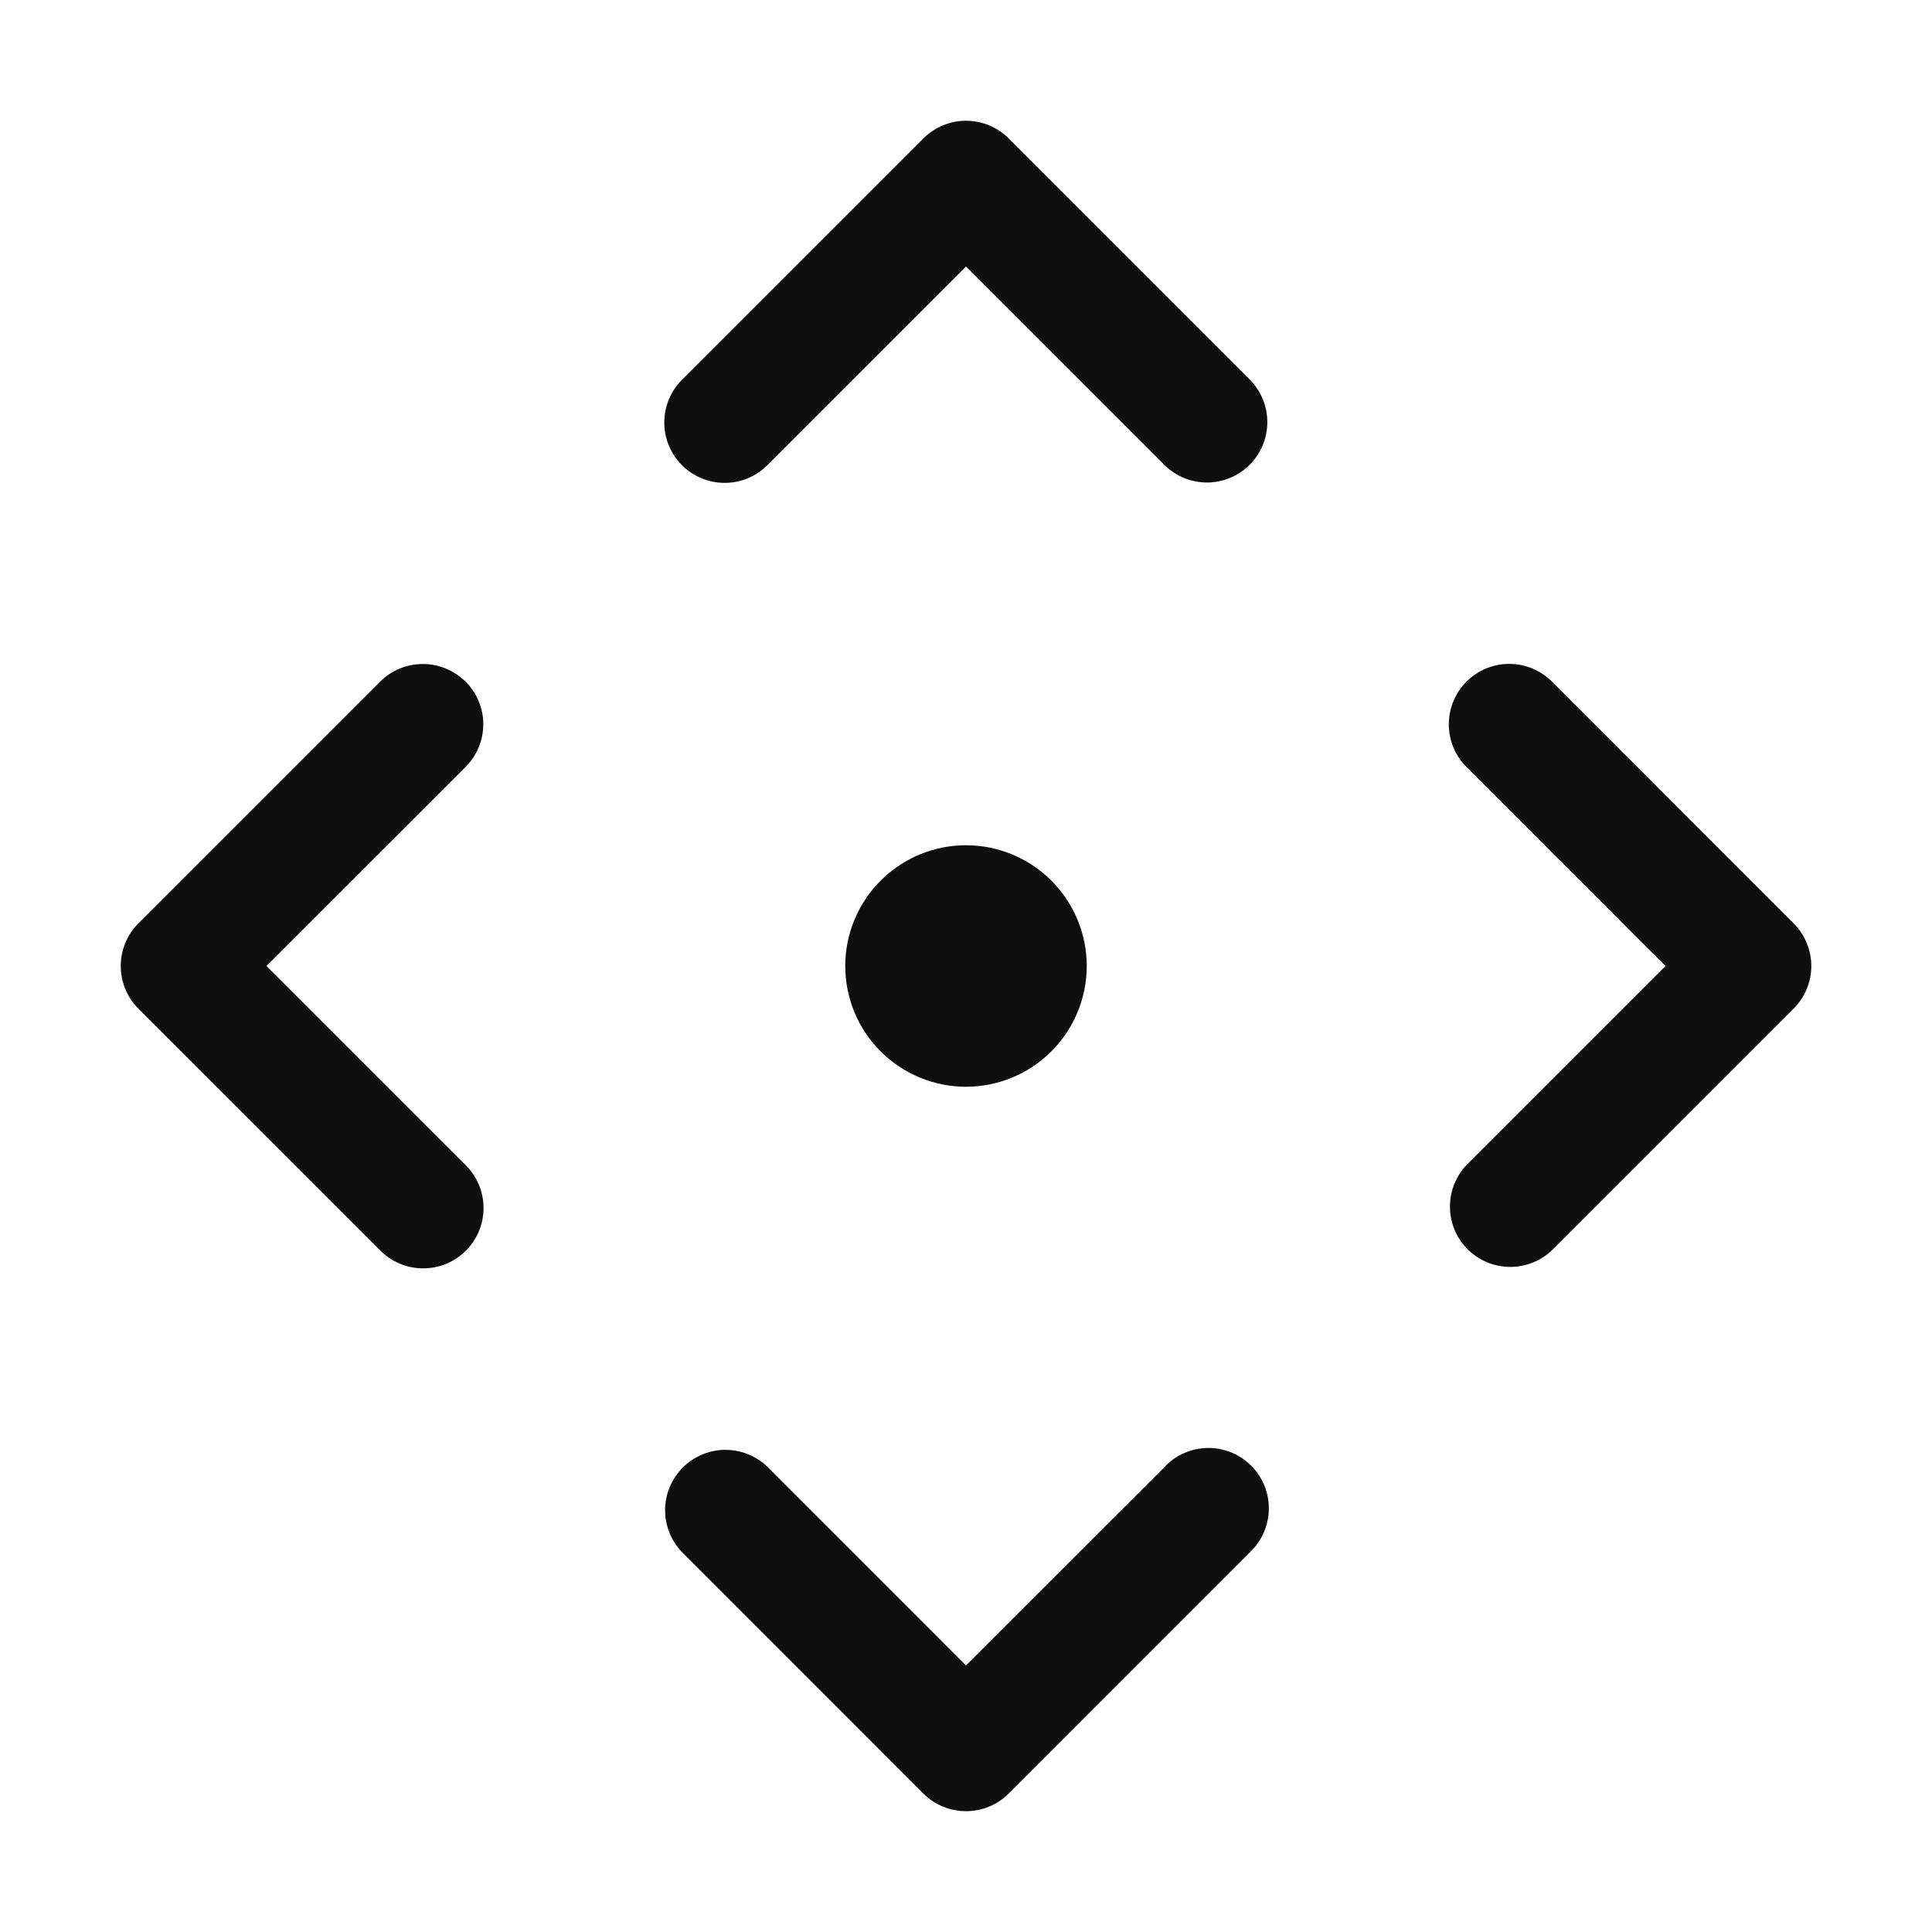 <svg width="32" height="32" viewBox="0 0 32 32" fill="none" xmlns="http://www.w3.org/2000/svg">
<path d="M16.708 2.293C16.52 2.106 16.266 2 16.001 2C15.736 2 15.481 2.106 15.294 2.293L11.296 6.29C11.108 6.478 11.003 6.732 11.003 6.997C11.002 7.262 11.108 7.517 11.295 7.705C11.483 7.892 11.737 7.998 12.002 7.998C12.268 7.998 12.522 7.893 12.71 7.705L16 4.415L19.296 7.711C19.484 7.893 19.737 7.994 19.999 7.992C20.261 7.989 20.512 7.884 20.698 7.699C20.883 7.513 20.988 7.263 20.991 7C20.993 6.738 20.892 6.486 20.71 6.297L16.707 2.294L16.708 2.293ZM19.297 24.29L16 27.585L12.711 24.295C12.522 24.113 12.27 24.012 12.007 24.014C11.745 24.017 11.494 24.122 11.309 24.307C11.124 24.493 11.018 24.743 11.016 25.006C11.014 25.268 11.115 25.52 11.297 25.709L15.293 29.706C15.386 29.799 15.496 29.873 15.617 29.923C15.739 29.973 15.869 29.999 16 29.999C16.132 29.999 16.262 29.973 16.383 29.923C16.505 29.873 16.615 29.799 16.708 29.706L20.711 25.702C20.806 25.61 20.883 25.499 20.935 25.377C20.987 25.255 21.015 25.124 21.016 24.991C21.017 24.859 20.992 24.727 20.942 24.604C20.891 24.481 20.817 24.369 20.723 24.276C20.629 24.182 20.518 24.108 20.395 24.057C20.272 24.007 20.14 23.982 20.007 23.983C19.875 23.984 19.743 24.012 19.621 24.064C19.499 24.116 19.389 24.192 19.297 24.288V24.29ZM7.71 11.29C7.522 11.103 7.268 10.998 7.003 10.998C6.738 10.998 6.483 11.103 6.296 11.29L2.293 15.293C2.105 15.481 2 15.735 2 16C2 16.265 2.105 16.52 2.293 16.707L6.29 20.703C6.382 20.799 6.492 20.875 6.614 20.927C6.736 20.98 6.868 21.007 7 21.008C7.133 21.009 7.265 20.984 7.388 20.934C7.511 20.884 7.622 20.809 7.716 20.715C7.81 20.622 7.884 20.51 7.935 20.387C7.985 20.264 8.01 20.132 8.009 20C8.008 19.867 7.98 19.736 7.928 19.614C7.875 19.492 7.799 19.381 7.704 19.289L4.414 16L7.711 12.704C7.804 12.611 7.878 12.501 7.928 12.38C7.979 12.258 8.005 12.128 8.005 11.996C8.005 11.865 7.979 11.735 7.928 11.613C7.878 11.492 7.804 11.382 7.711 11.289L7.71 11.29ZM29.707 15.293L25.704 11.289C25.516 11.101 25.262 10.996 24.996 10.996C24.731 10.996 24.477 11.102 24.289 11.29C24.102 11.477 23.997 11.732 23.997 11.997C23.997 12.262 24.102 12.517 24.29 12.704L27.586 16L24.296 19.29C24.114 19.479 24.013 19.731 24.016 19.994C24.018 20.256 24.123 20.507 24.309 20.692C24.494 20.877 24.745 20.982 25.008 20.984C25.27 20.986 25.522 20.885 25.711 20.703L29.707 16.707C29.8 16.614 29.874 16.504 29.924 16.383C29.975 16.262 30.001 16.131 30.001 16C30.001 15.869 29.975 15.739 29.924 15.617C29.874 15.496 29.8 15.386 29.707 15.293ZM16 18C16.53 18 17.039 17.789 17.414 17.414C17.789 17.039 18 16.53 18 16C18 15.47 17.789 14.961 17.414 14.586C17.039 14.211 16.53 14 16 14C15.469 14 14.961 14.211 14.586 14.586C14.21 14.961 14 15.47 14 16C14 16.53 14.21 17.039 14.586 17.414C14.961 17.789 15.469 18 16 18Z" fill="#0F0F0F"/>
</svg>
